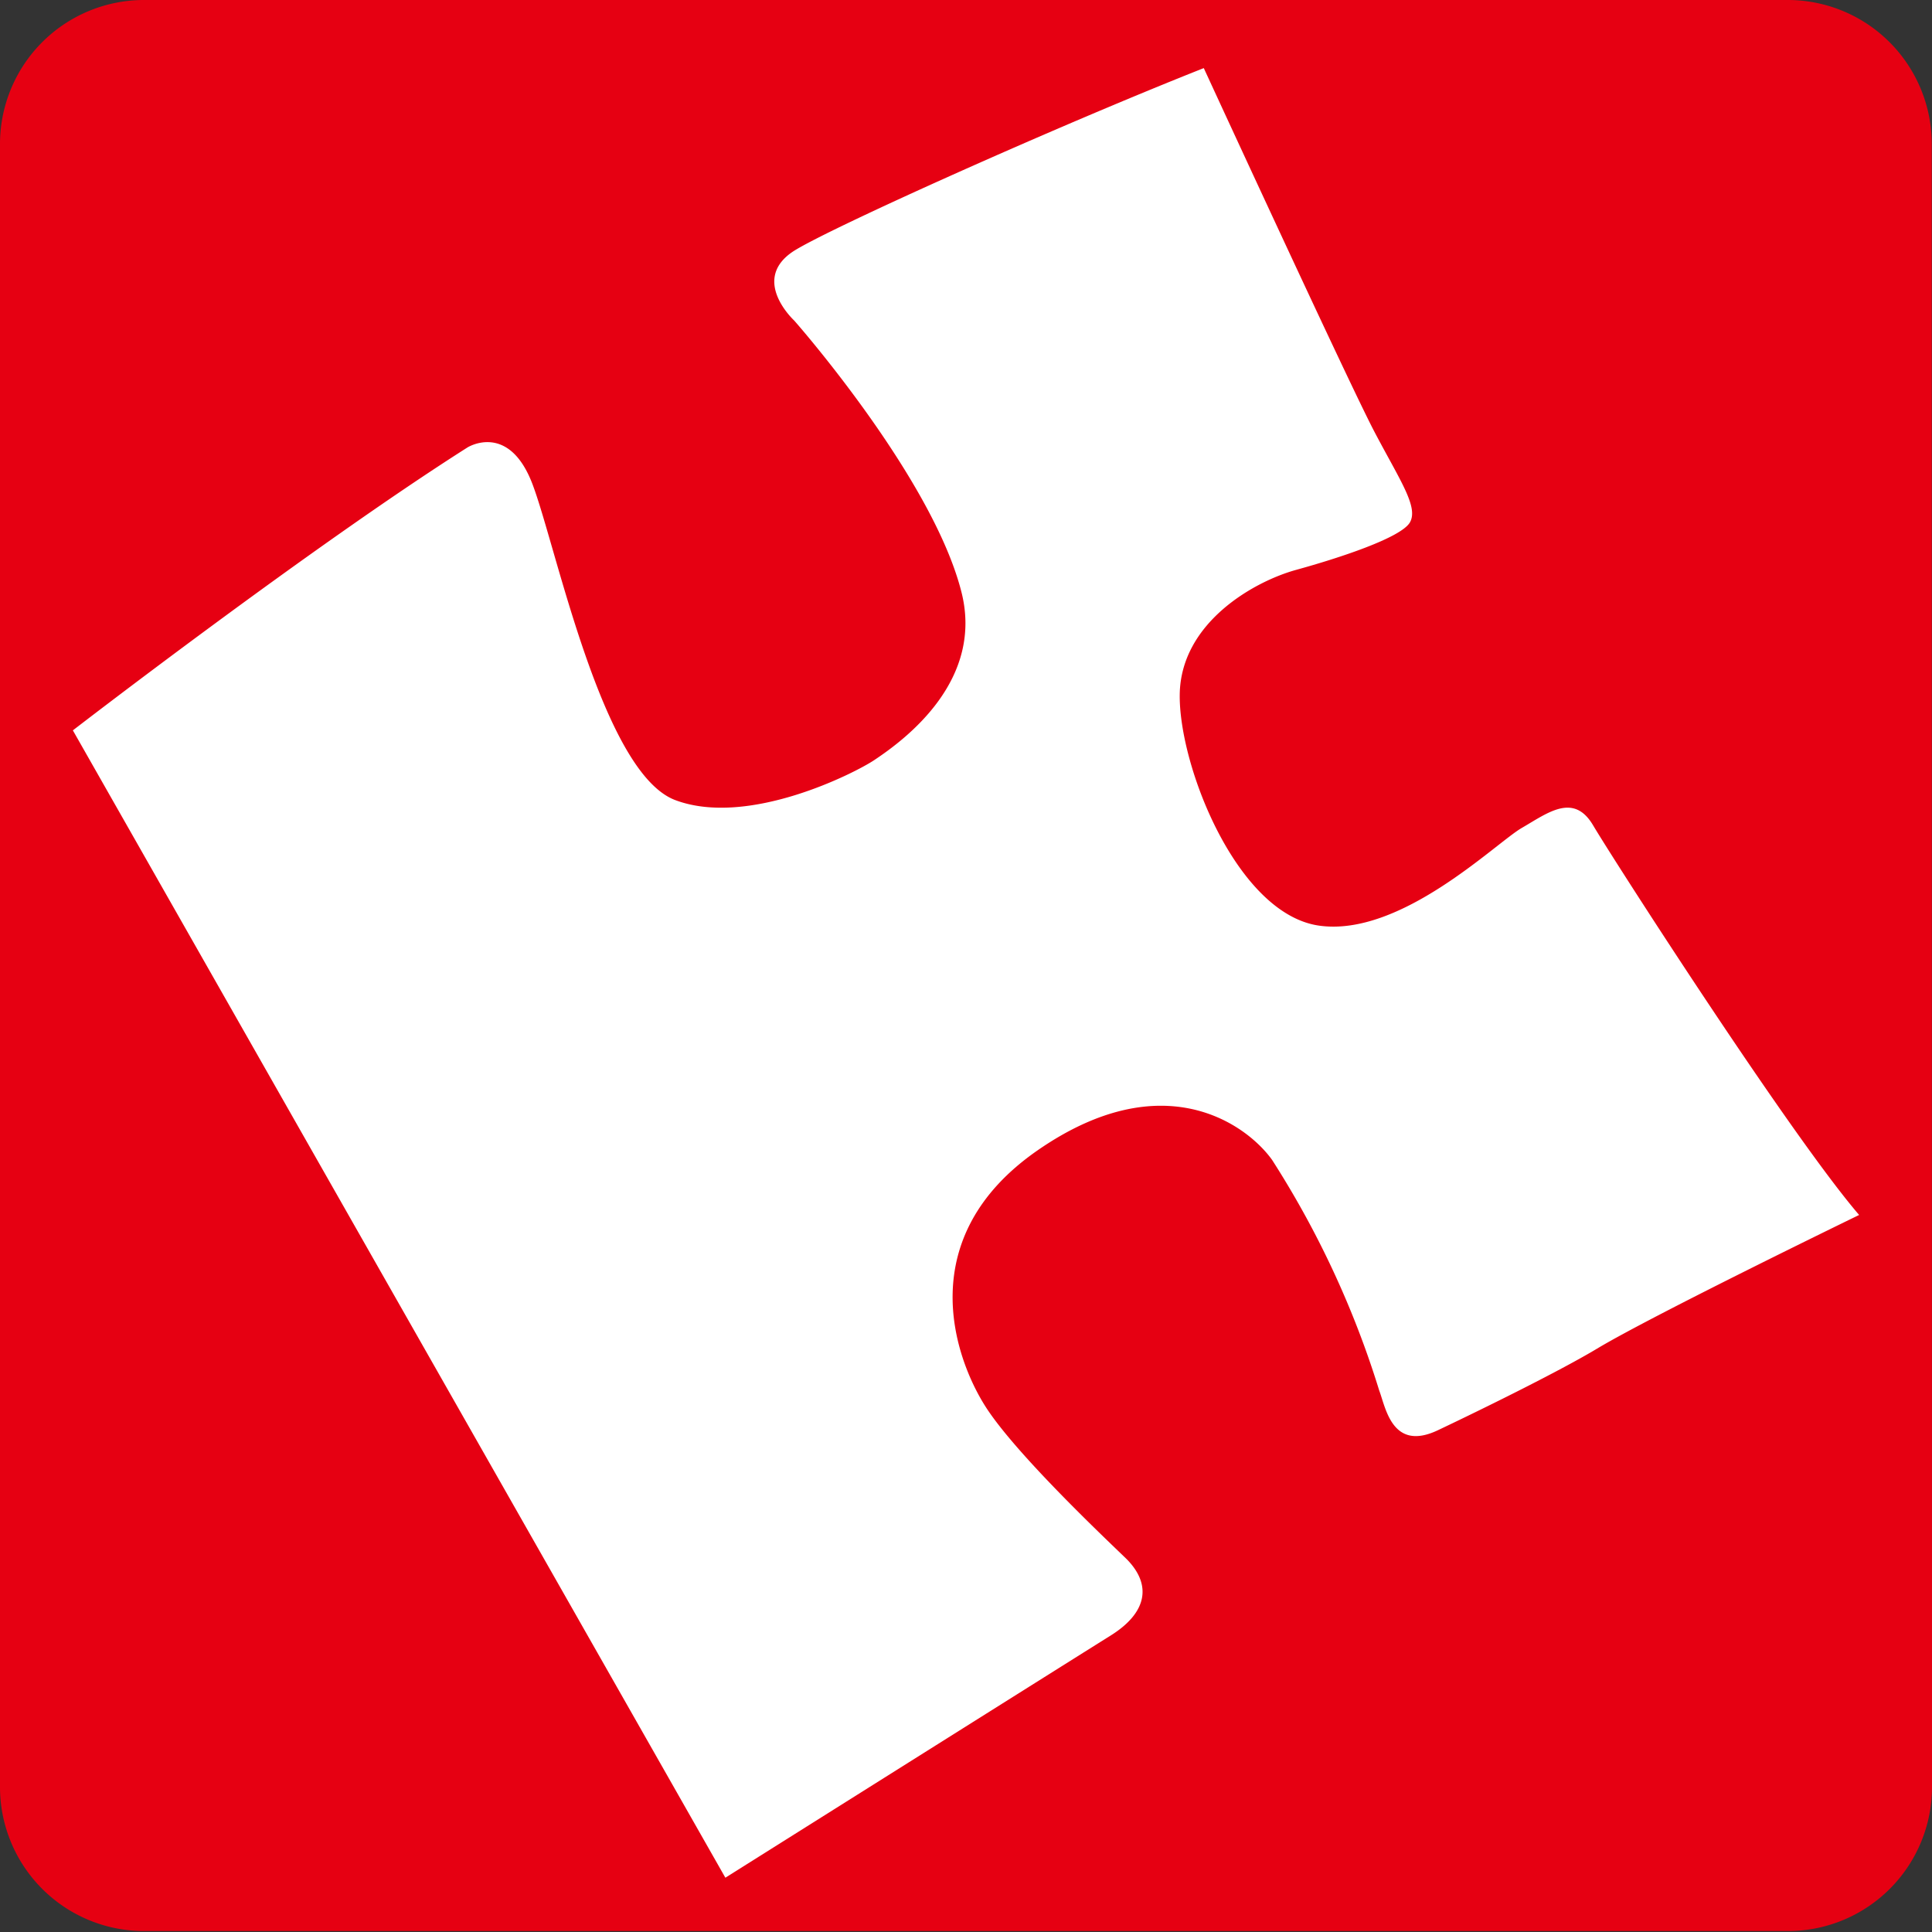 <svg xmlns="http://www.w3.org/2000/svg" viewBox="0 0 81.13 81.13"><rect x="0" y="0" width="81.13" height="81.13" fill="#333333" stroke="none"/><defs><style>.cls-1{fill:#e60012;fill-rule:evenodd;}.cls-2{fill:#fff;}</style></defs><g id="レイヤー_2" data-name="レイヤー 2"><g id="レイヤー_1-2" data-name="レイヤー 1"><path class="cls-1" d="M81.13,75a6.05,6.05,0,0,1-6,6.09H6A6.05,6.05,0,0,1,0,75V6.09A6.05,6.05,0,0,1,6,0H75.12a6.05,6.05,0,0,1,6,6.09Z"/><path class="cls-2" d="M3.06,30.67S13,23,19.63,18.79c0,0,1.73-1.09,2.73,1.54s2.93,12.12,6,13.27,7.56-1.15,8.35-1.68c1.34-.89,4.66-3.38,3.64-7.15-1.27-4.82-7-11.31-7-11.31s-1.88-1.73,0-2.93c1.6-1,11.13-5.27,17.2-7.67,0,0,6.09,13.22,7.16,15.26s1.86,3.16,1.5,3.81-3,1.51-4.78,2-4.86,2.23-4.89,5.25,2.42,9.2,5.85,9.69,7.42-3.47,8.51-4.1,2.18-1.5,3-.11,8.28,13,11.17,16.36c0,0-8.63,4.19-11,5.61-1.48.89-4.54,2.41-6.69,3.43-1.92.91-2.19-.95-2.46-1.66a39.45,39.45,0,0,0-4.5-9.69c-1.05-1.47-4.55-4.07-9.84-.41S40.07,57,41.38,59.06s5.33,5.82,5.95,6.43c1.05,1.08.83,2.24-.69,3.19S30.46,78.85,30.46,78.85Z"/></g></g></svg>